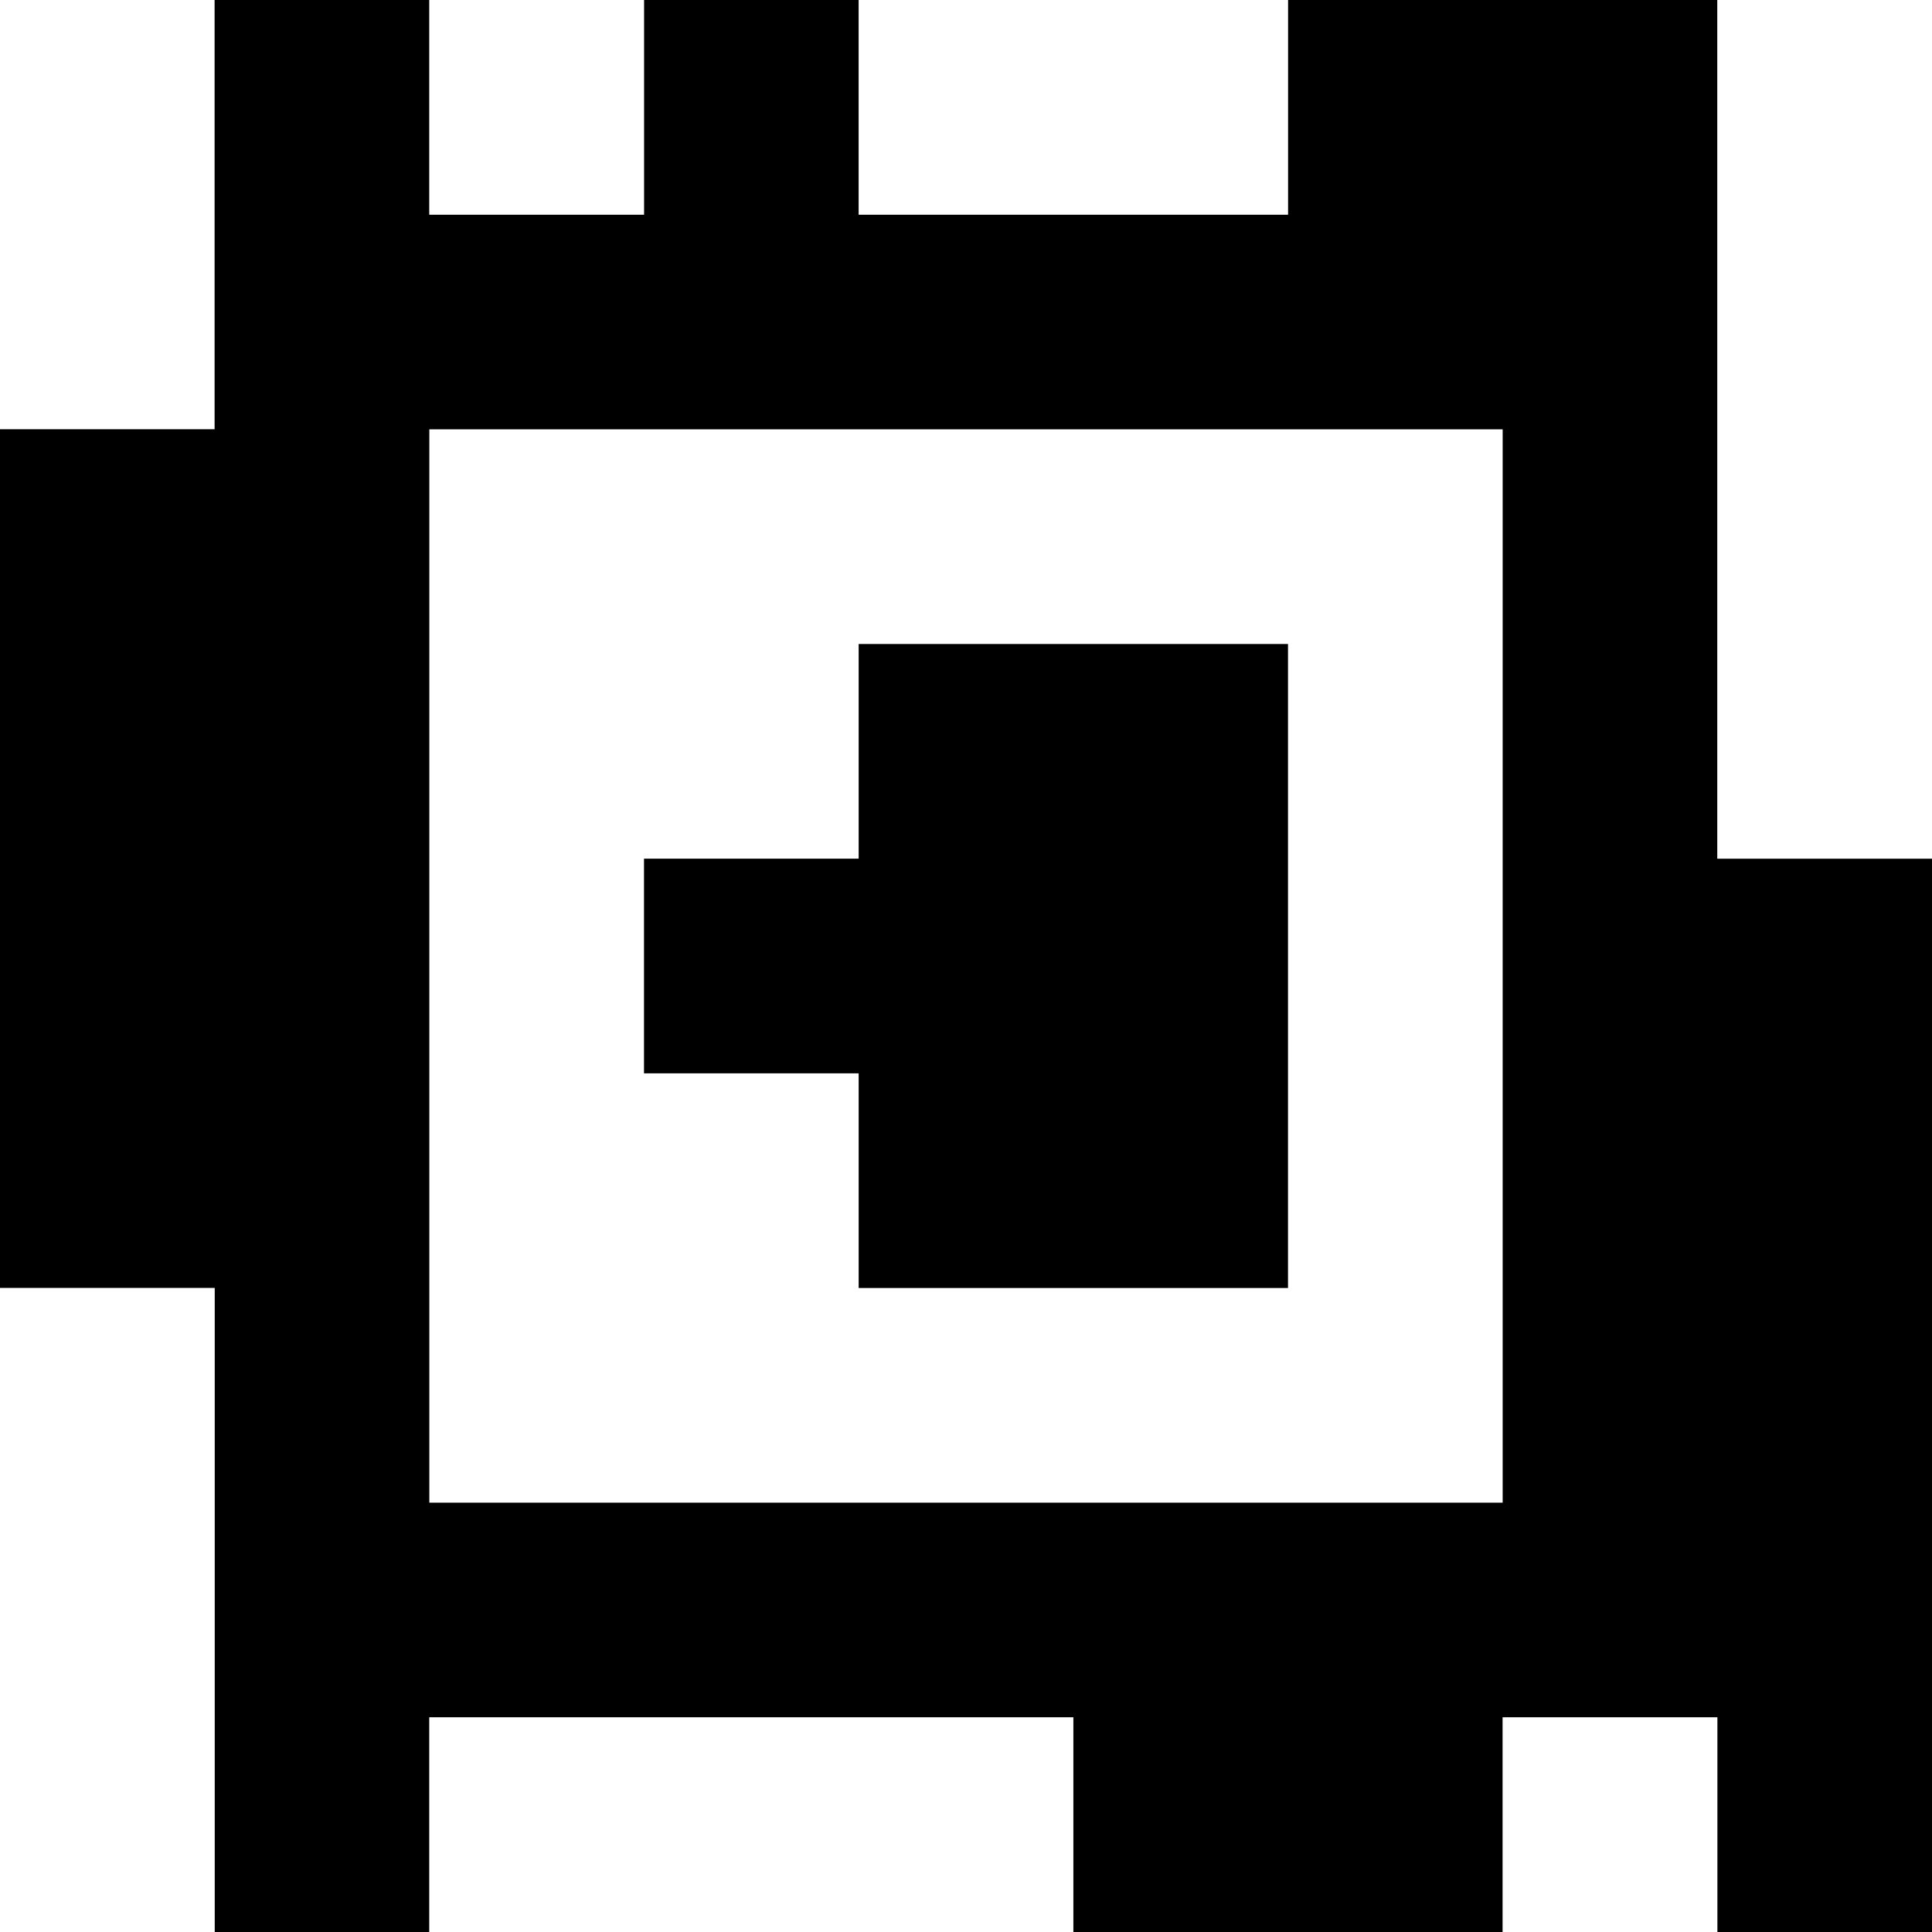 <?xml version="1.0" standalone="yes"?>
<svg xmlns="http://www.w3.org/2000/svg" width="90" height="90">
<rect width="100%" height="100%" fill="#808080" stroke="none"/>
<path style="fill:#ffffff; stroke:none;" d="M0 0L0 20L10 20L10 0L0 0z"/>
<path style="fill:#000000; stroke:none;" d="M10 0L10 20L0 20L0 60L10 60L10 90L20 90L20 80L50 80L50 90L70 90L70 80L80 80L80 90L90 90L90 40L80 40L80 0L60 0L60 10L40 10L40 0L30 0L30 10L20 10L20 0L10 0z"/>
<path style="fill:#ffffff; stroke:none;" d="M20 0L20 10L30 10L30 0L20 0M40 0L40 10L60 10L60 0L40 0M80 0L80 40L90 40L90 0L80 0M20 20L20 70L70 70L70 20L20 20z"/>
<path style="fill:#000000; stroke:none;" d="M40 30L40 40L30 40L30 50L40 50L40 60L60 60L60 30L40 30z"/>
<path style="fill:#ffffff; stroke:none;" d="M0 60L0 90L10 90L10 60L0 60M20 80L20 90L50 90L50 80L20 80M70 80L70 90L80 90L80 80L70 80z"/>
</svg>
